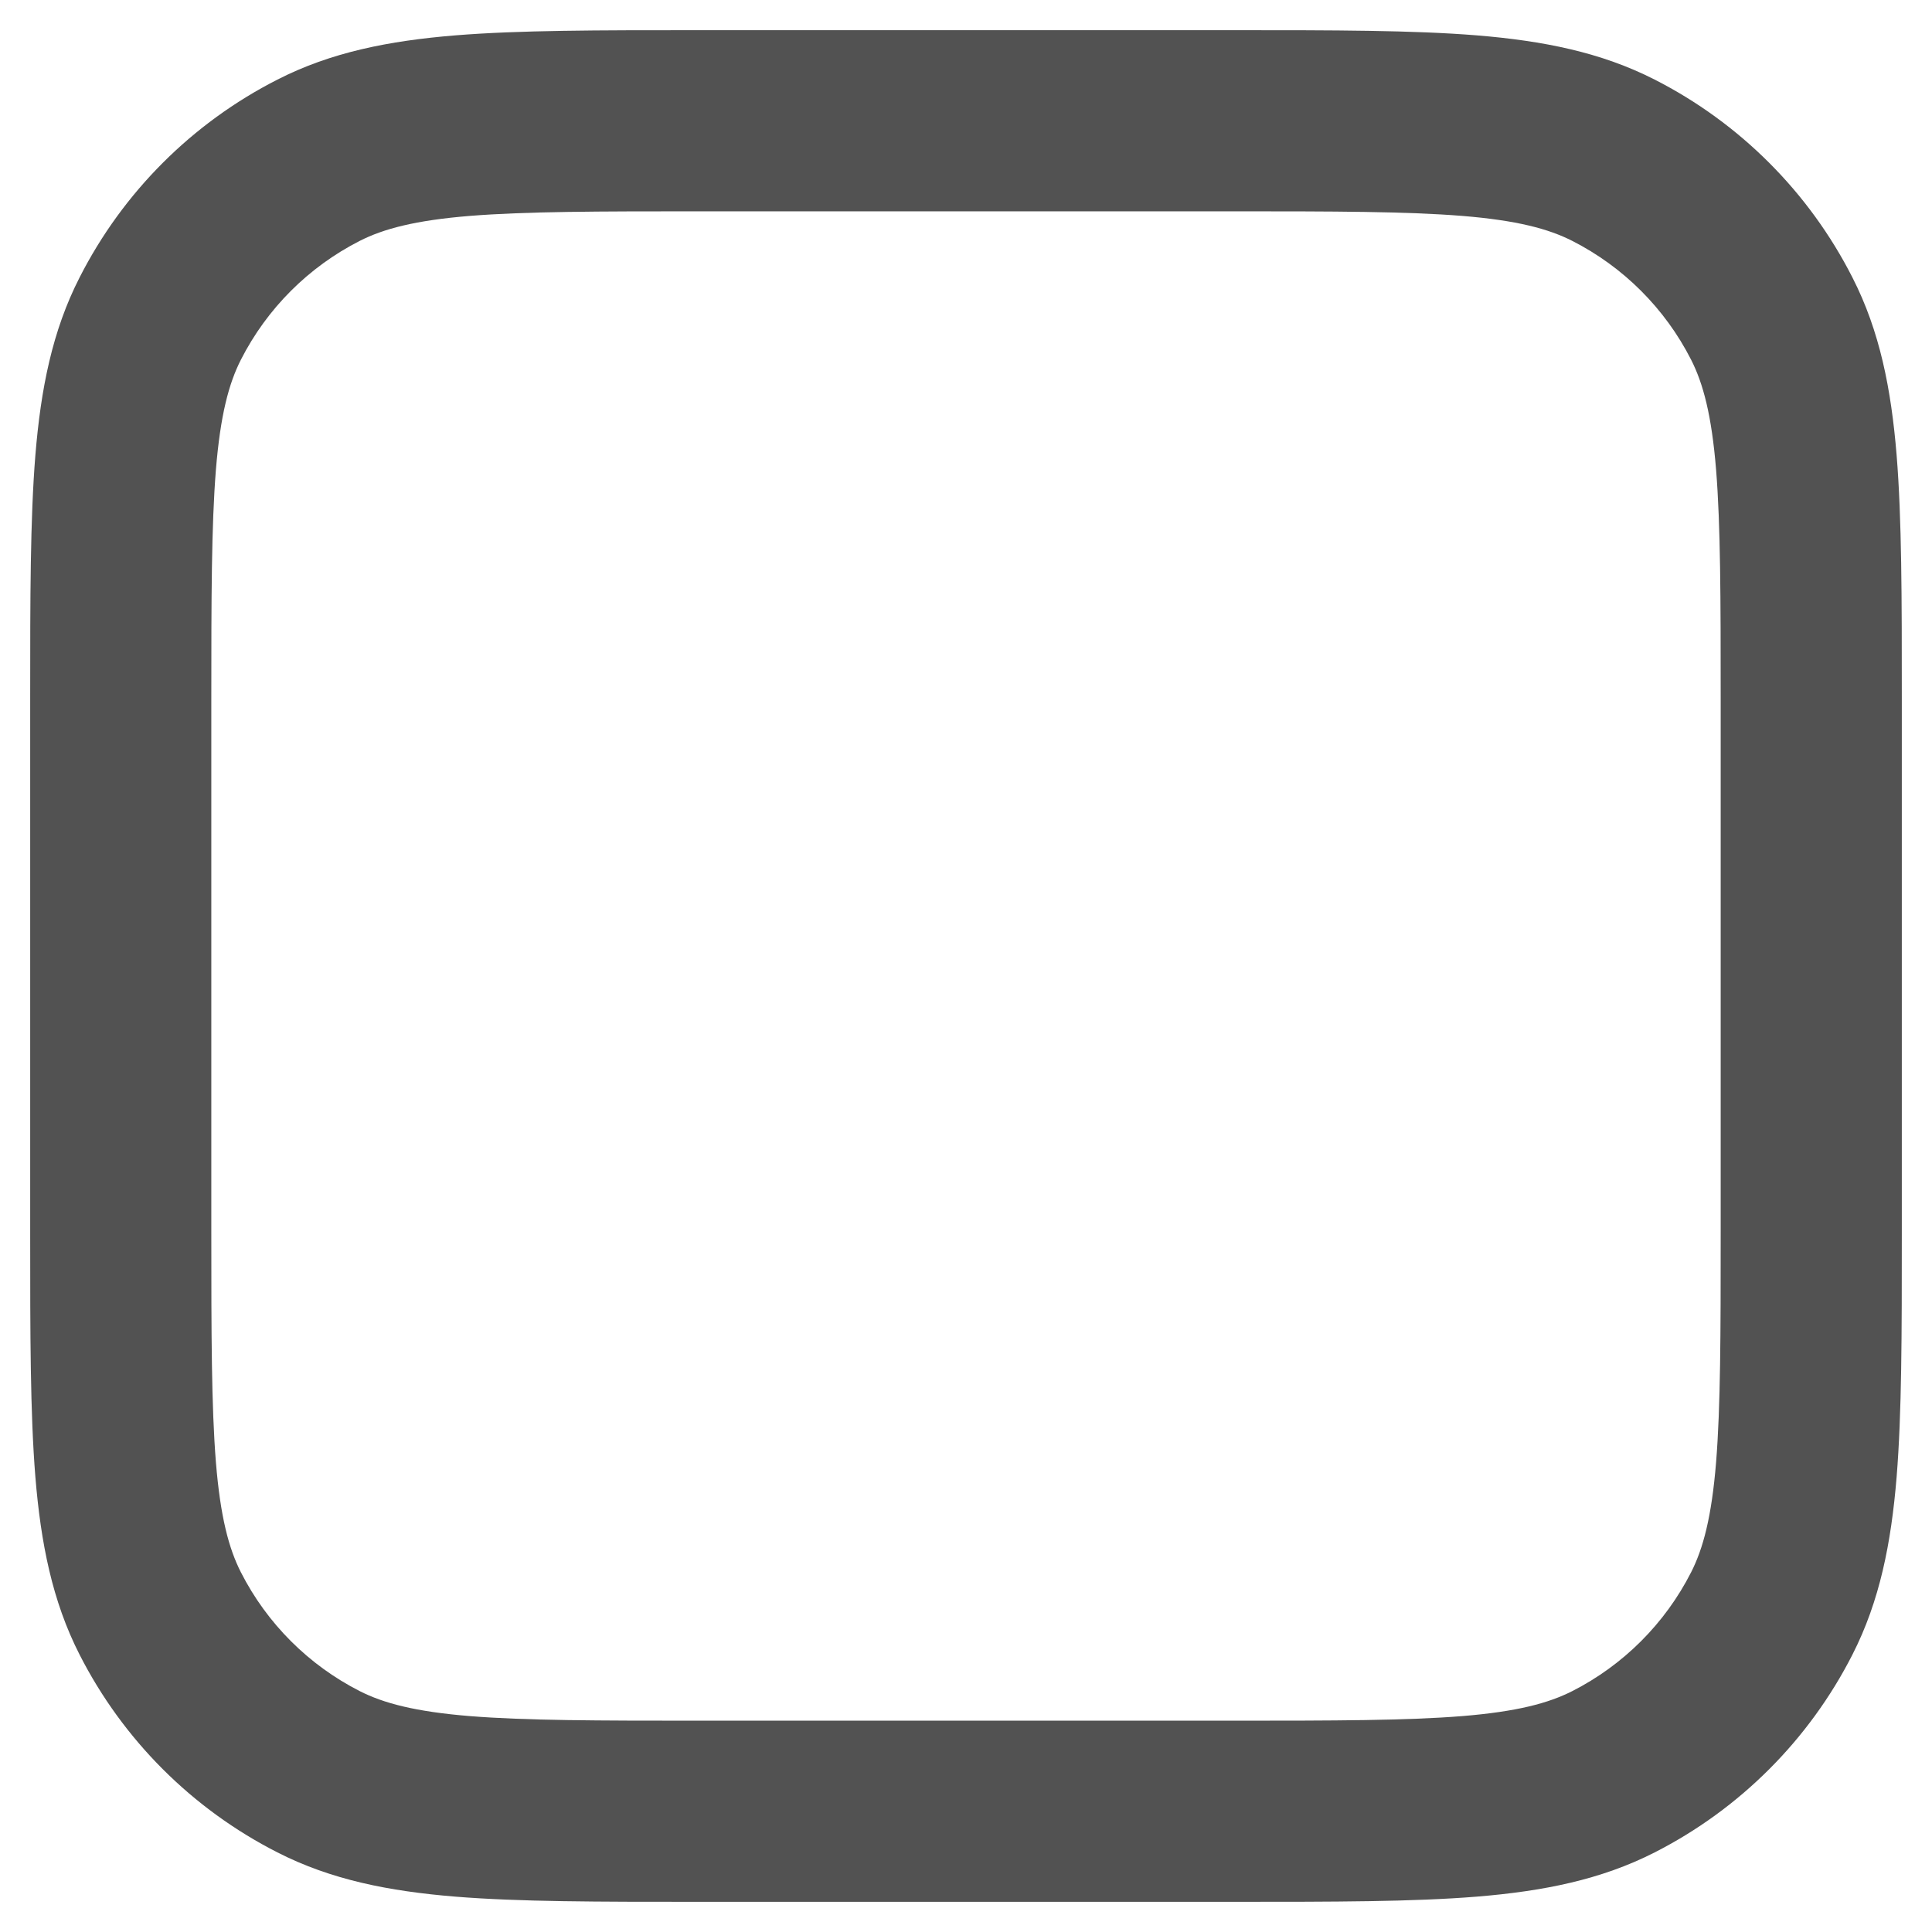 <svg width="16" height="16" viewBox="0 0 16 16" fill="none" xmlns="http://www.w3.org/2000/svg">
<g clip-path="url(#clip0_35_9089)">
<path fill-rule="evenodd" clip-rule="evenodd" d="M5.768 0.25L5.8 0.25H10.2L10.232 0.25C11.045 0.25 11.701 0.25 12.232 0.293C12.778 0.338 13.258 0.432 13.703 0.659C14.408 1.018 14.982 1.592 15.341 2.298C15.568 2.742 15.662 3.222 15.707 3.769C15.75 4.299 15.75 4.955 15.75 5.768V5.8V10.2V10.232C15.75 11.045 15.75 11.701 15.707 12.232C15.662 12.778 15.568 13.258 15.341 13.703C14.982 14.408 14.408 14.982 13.703 15.341C13.258 15.568 12.778 15.662 12.232 15.707C11.701 15.75 11.045 15.75 10.232 15.75H10.2H5.8H5.768C4.955 15.75 4.299 15.75 3.769 15.707C3.222 15.662 2.742 15.568 2.298 15.341C1.592 14.982 1.018 14.408 0.659 13.703C0.432 13.258 0.338 12.778 0.293 12.232C0.25 11.701 0.25 11.045 0.25 10.232L0.25 10.2V5.8L0.25 5.768C0.25 4.955 0.25 4.299 0.293 3.769C0.338 3.222 0.432 2.742 0.659 2.298C1.018 1.592 1.592 1.018 2.298 0.659C2.742 0.432 3.222 0.338 3.769 0.293C4.299 0.25 4.955 0.25 5.768 0.25ZM3.891 1.788C3.437 1.825 3.176 1.895 2.979 1.995C2.555 2.211 2.211 2.555 1.995 2.979C1.895 3.176 1.825 3.437 1.788 3.891C1.751 4.353 1.75 4.948 1.75 5.8V10.2C1.75 11.053 1.751 11.647 1.788 12.109C1.825 12.563 1.895 12.824 1.995 13.021C2.211 13.445 2.555 13.789 2.979 14.005C3.176 14.105 3.437 14.175 3.891 14.212C4.353 14.249 4.948 14.25 5.8 14.25H10.2C11.053 14.25 11.647 14.249 12.109 14.212C12.563 14.175 12.824 14.105 13.021 14.005C13.445 13.789 13.789 13.445 14.005 13.021C14.105 12.824 14.175 12.563 14.212 12.109C14.249 11.647 14.25 11.053 14.25 10.2V5.8C14.25 4.948 14.249 4.353 14.212 3.891C14.175 3.437 14.105 3.176 14.005 2.979C13.789 2.555 13.445 2.211 13.021 1.995C12.824 1.895 12.563 1.825 12.109 1.788C11.647 1.751 11.053 1.75 10.2 1.75H5.8C4.948 1.75 4.353 1.751 3.891 1.788Z" fill="#525252"/>
</g>
<defs>
<clipPath id="clip0_35_9089">
<rect width="16" height="16" fill="white"/>
</clipPath>
</defs>
</svg>
